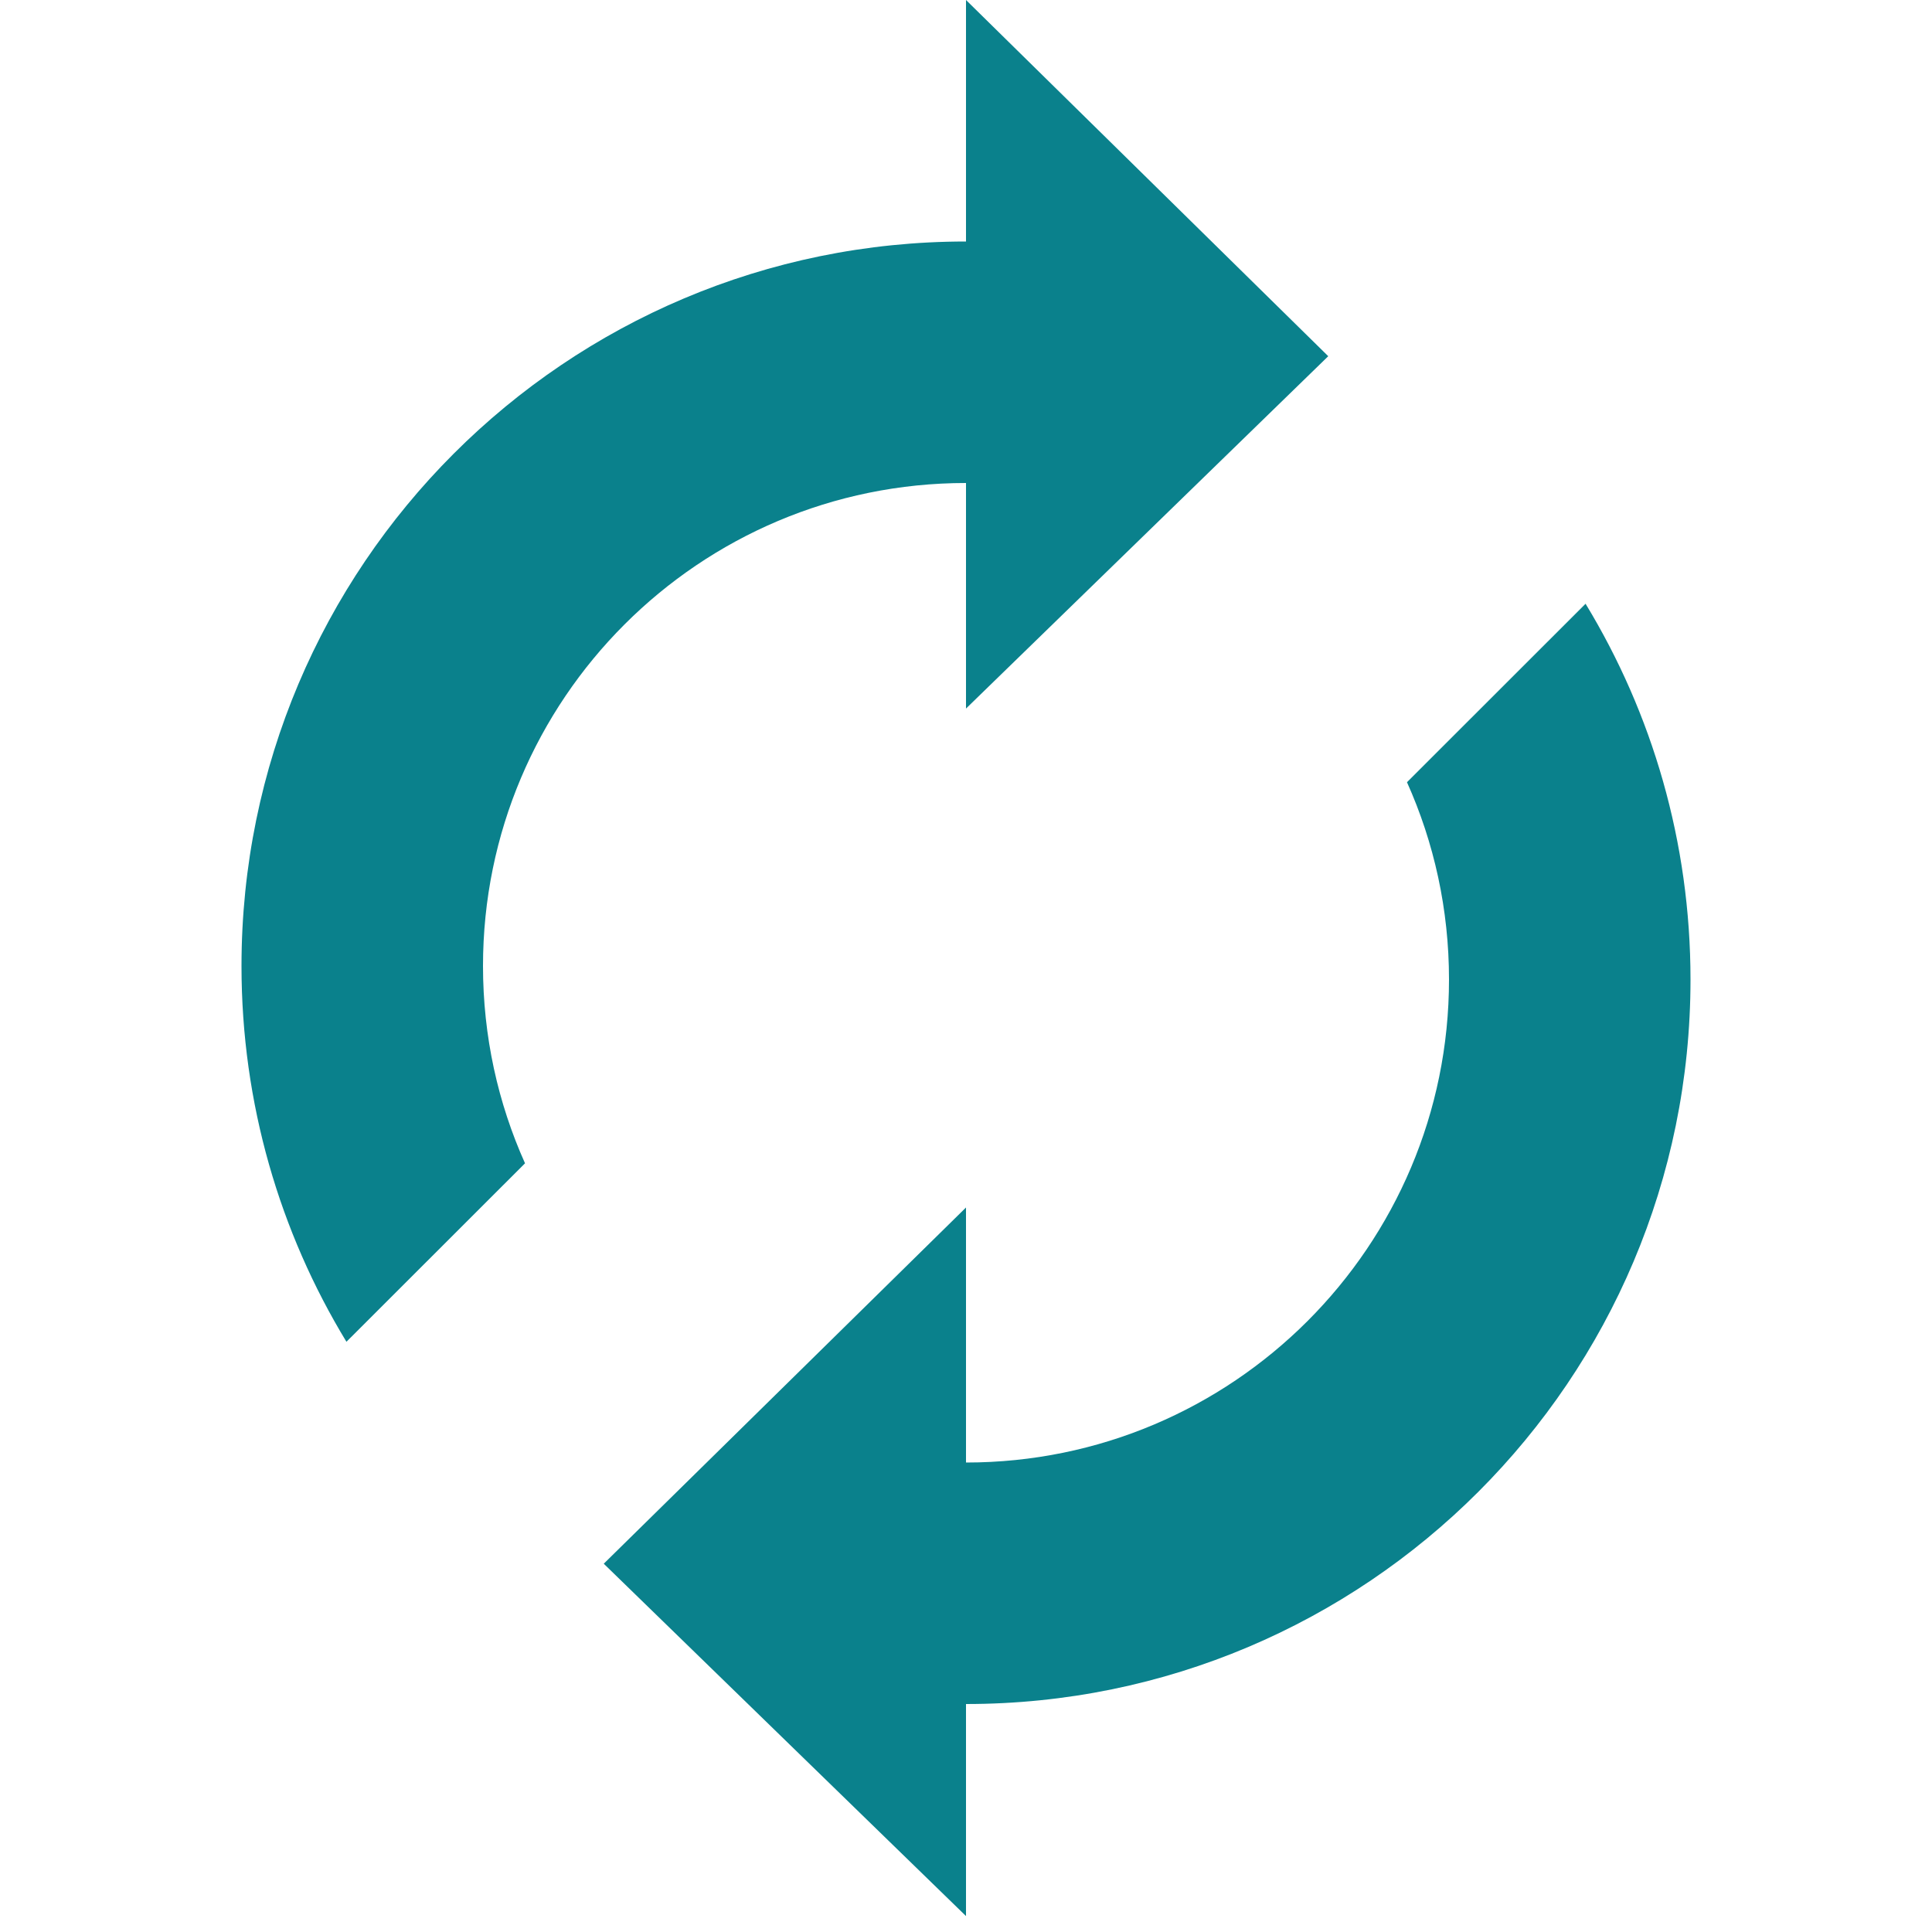 <?xml version="1.0" encoding="UTF-8"?>
<svg width="16px" height="16px" viewBox="0 0 16 16" version="1.1" xmlns="http://www.w3.org/2000/svg" xmlns:xlink="http://www.w3.org/1999/xlink">
    <!-- Generator: Sketch 55 (78076) - https://sketchapp.com -->
    <title>切片</title>
    <desc>Created with Sketch.</desc>
    <g id="PC-端设计稿" stroke="none" stroke-width="1" fill="none" fill-rule="evenodd">
        <g id="图标状态" transform="translate(-1407, -863)">
            <g id="切片" transform="translate(286, 221)"></g>
            <g id="编组-4" transform="translate(1409, 863)" fill="#0A818C">
                <path d="M6,2 L6,4 C3.791,4 2,5.791 2,8 C2,8.582 2.124,9.135 2.348,9.634 L0.869,11.112 C0.318,10.205 0,9.14 0,8 C0,4.686 2.686,2 6,2 Z" id="形状结合" fill-rule="nonzero"></path>
                <polygon id="三角形" transform="translate(7.5, 2.934) rotate(-270) translate(-7.5, -2.934) " points="7.516 1.434 10.434 4.434 4.566 4.434"></polygon>
                <path d="M12,5 L12,7 C9.791,7 8,8.791 8,11 C8,11.582 8.124,12.135 8.348,12.634 L6.869,14.112 C6.318,13.205 6,12.14 6,11 C6,7.686 8.686,5 12,5 Z" id="形状结合" fill-rule="nonzero" transform="translate(9, 9.556) scale(-1, -1) translate(-9, -9.556) "></path>
                <polygon id="三角形" transform="translate(4.5, 12.934) scale(-1, 1) rotate(-270) translate(-4.5, -12.934) " points="4.516 11.434 7.434 14.434 1.566 14.434"></polygon>
            </g>
        </g>
    </g>
</svg>